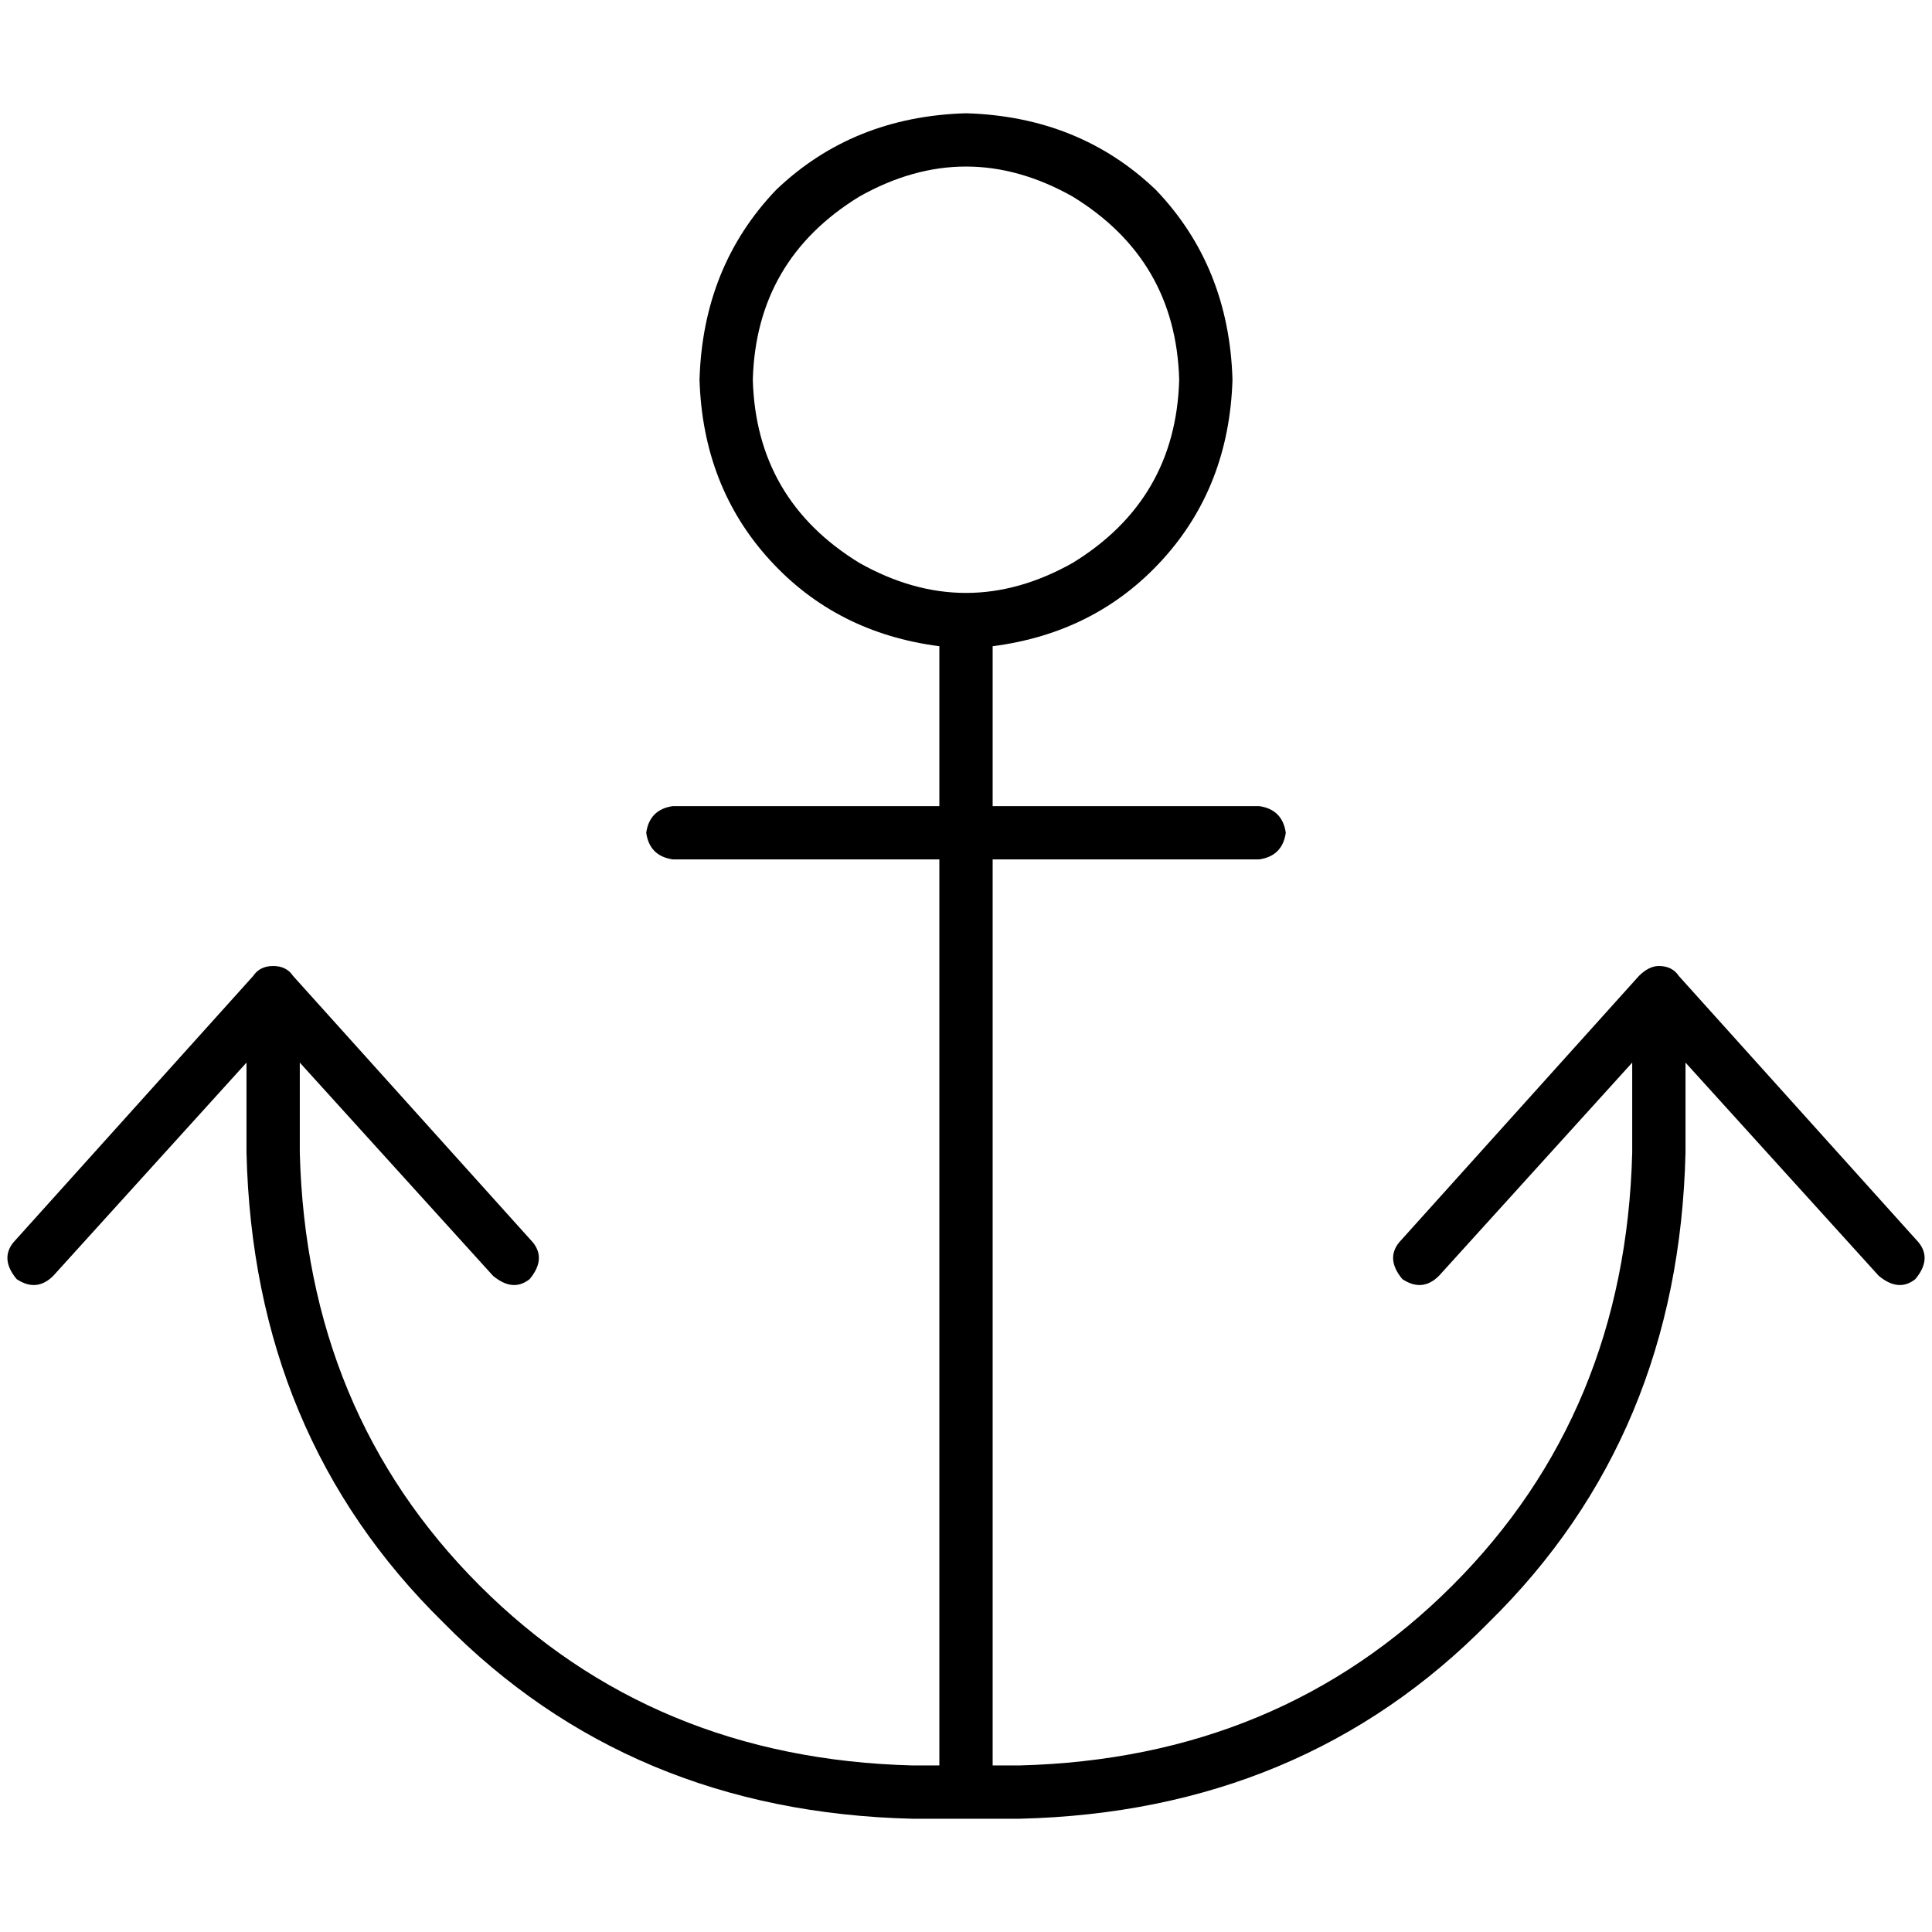 <svg xmlns="http://www.w3.org/2000/svg" viewBox="0 0 512 512">
  <path d="M 312.497 100.634 Q 311.614 132.414 284.248 149.186 Q 256 165.076 227.752 149.186 Q 200.386 132.414 199.503 100.634 Q 200.386 68.855 227.752 52.083 Q 256 36.193 284.248 52.083 Q 311.614 68.855 312.497 100.634 L 312.497 100.634 Z M 256 30.014 Q 225.986 30.897 205.683 50.317 L 205.683 50.317 Q 186.262 70.621 185.379 100.634 Q 186.262 128.883 203.917 148.303 Q 221.572 167.724 248.938 171.255 Q 248.938 171.255 248.938 171.255 Q 248.938 171.255 248.938 171.255 L 248.938 213.628 L 178.317 213.628 Q 172.138 214.51 171.255 220.69 Q 172.138 226.869 178.317 227.752 L 248.938 227.752 L 248.938 467.862 L 241.876 467.862 Q 173.021 466.097 127.117 420.193 Q 81.214 374.29 79.448 305.434 L 79.448 281.6 L 130.648 338.097 Q 135.945 342.51 140.359 338.979 Q 144.772 333.683 141.241 329.269 L 77.683 258.648 Q 75.917 256 72.386 256 Q 68.855 256 67.09 258.648 L 3.531 329.269 Q 0 333.683 4.414 338.979 Q 9.71 342.51 14.124 338.097 L 65.324 281.6 L 65.324 305.434 Q 67.09 380.469 117.407 429.903 Q 166.841 480.221 241.876 481.986 L 256 481.986 L 270.124 481.986 Q 345.159 480.221 394.593 429.903 Q 444.91 380.469 446.676 305.434 L 446.676 281.6 L 497.876 338.097 Q 503.172 342.51 507.586 338.979 Q 512 333.683 508.469 329.269 L 444.91 258.648 Q 443.145 256 439.614 256 Q 436.966 256 434.317 258.648 L 370.759 329.269 Q 367.228 333.683 371.641 338.979 Q 376.938 342.51 381.352 338.097 L 432.552 281.6 L 432.552 305.434 Q 430.786 374.29 384.883 420.193 Q 338.979 466.097 270.124 467.862 L 263.062 467.862 L 263.062 227.752 L 333.683 227.752 Q 339.862 226.869 340.745 220.69 Q 339.862 214.51 333.683 213.628 L 263.062 213.628 L 263.062 171.255 Q 263.062 171.255 263.062 171.255 Q 263.062 171.255 263.062 171.255 Q 290.428 167.724 308.083 148.303 Q 325.738 128.883 326.621 100.634 Q 325.738 70.621 306.317 50.317 Q 286.014 30.897 256 30.014 L 256 30.014 Z" />
</svg>